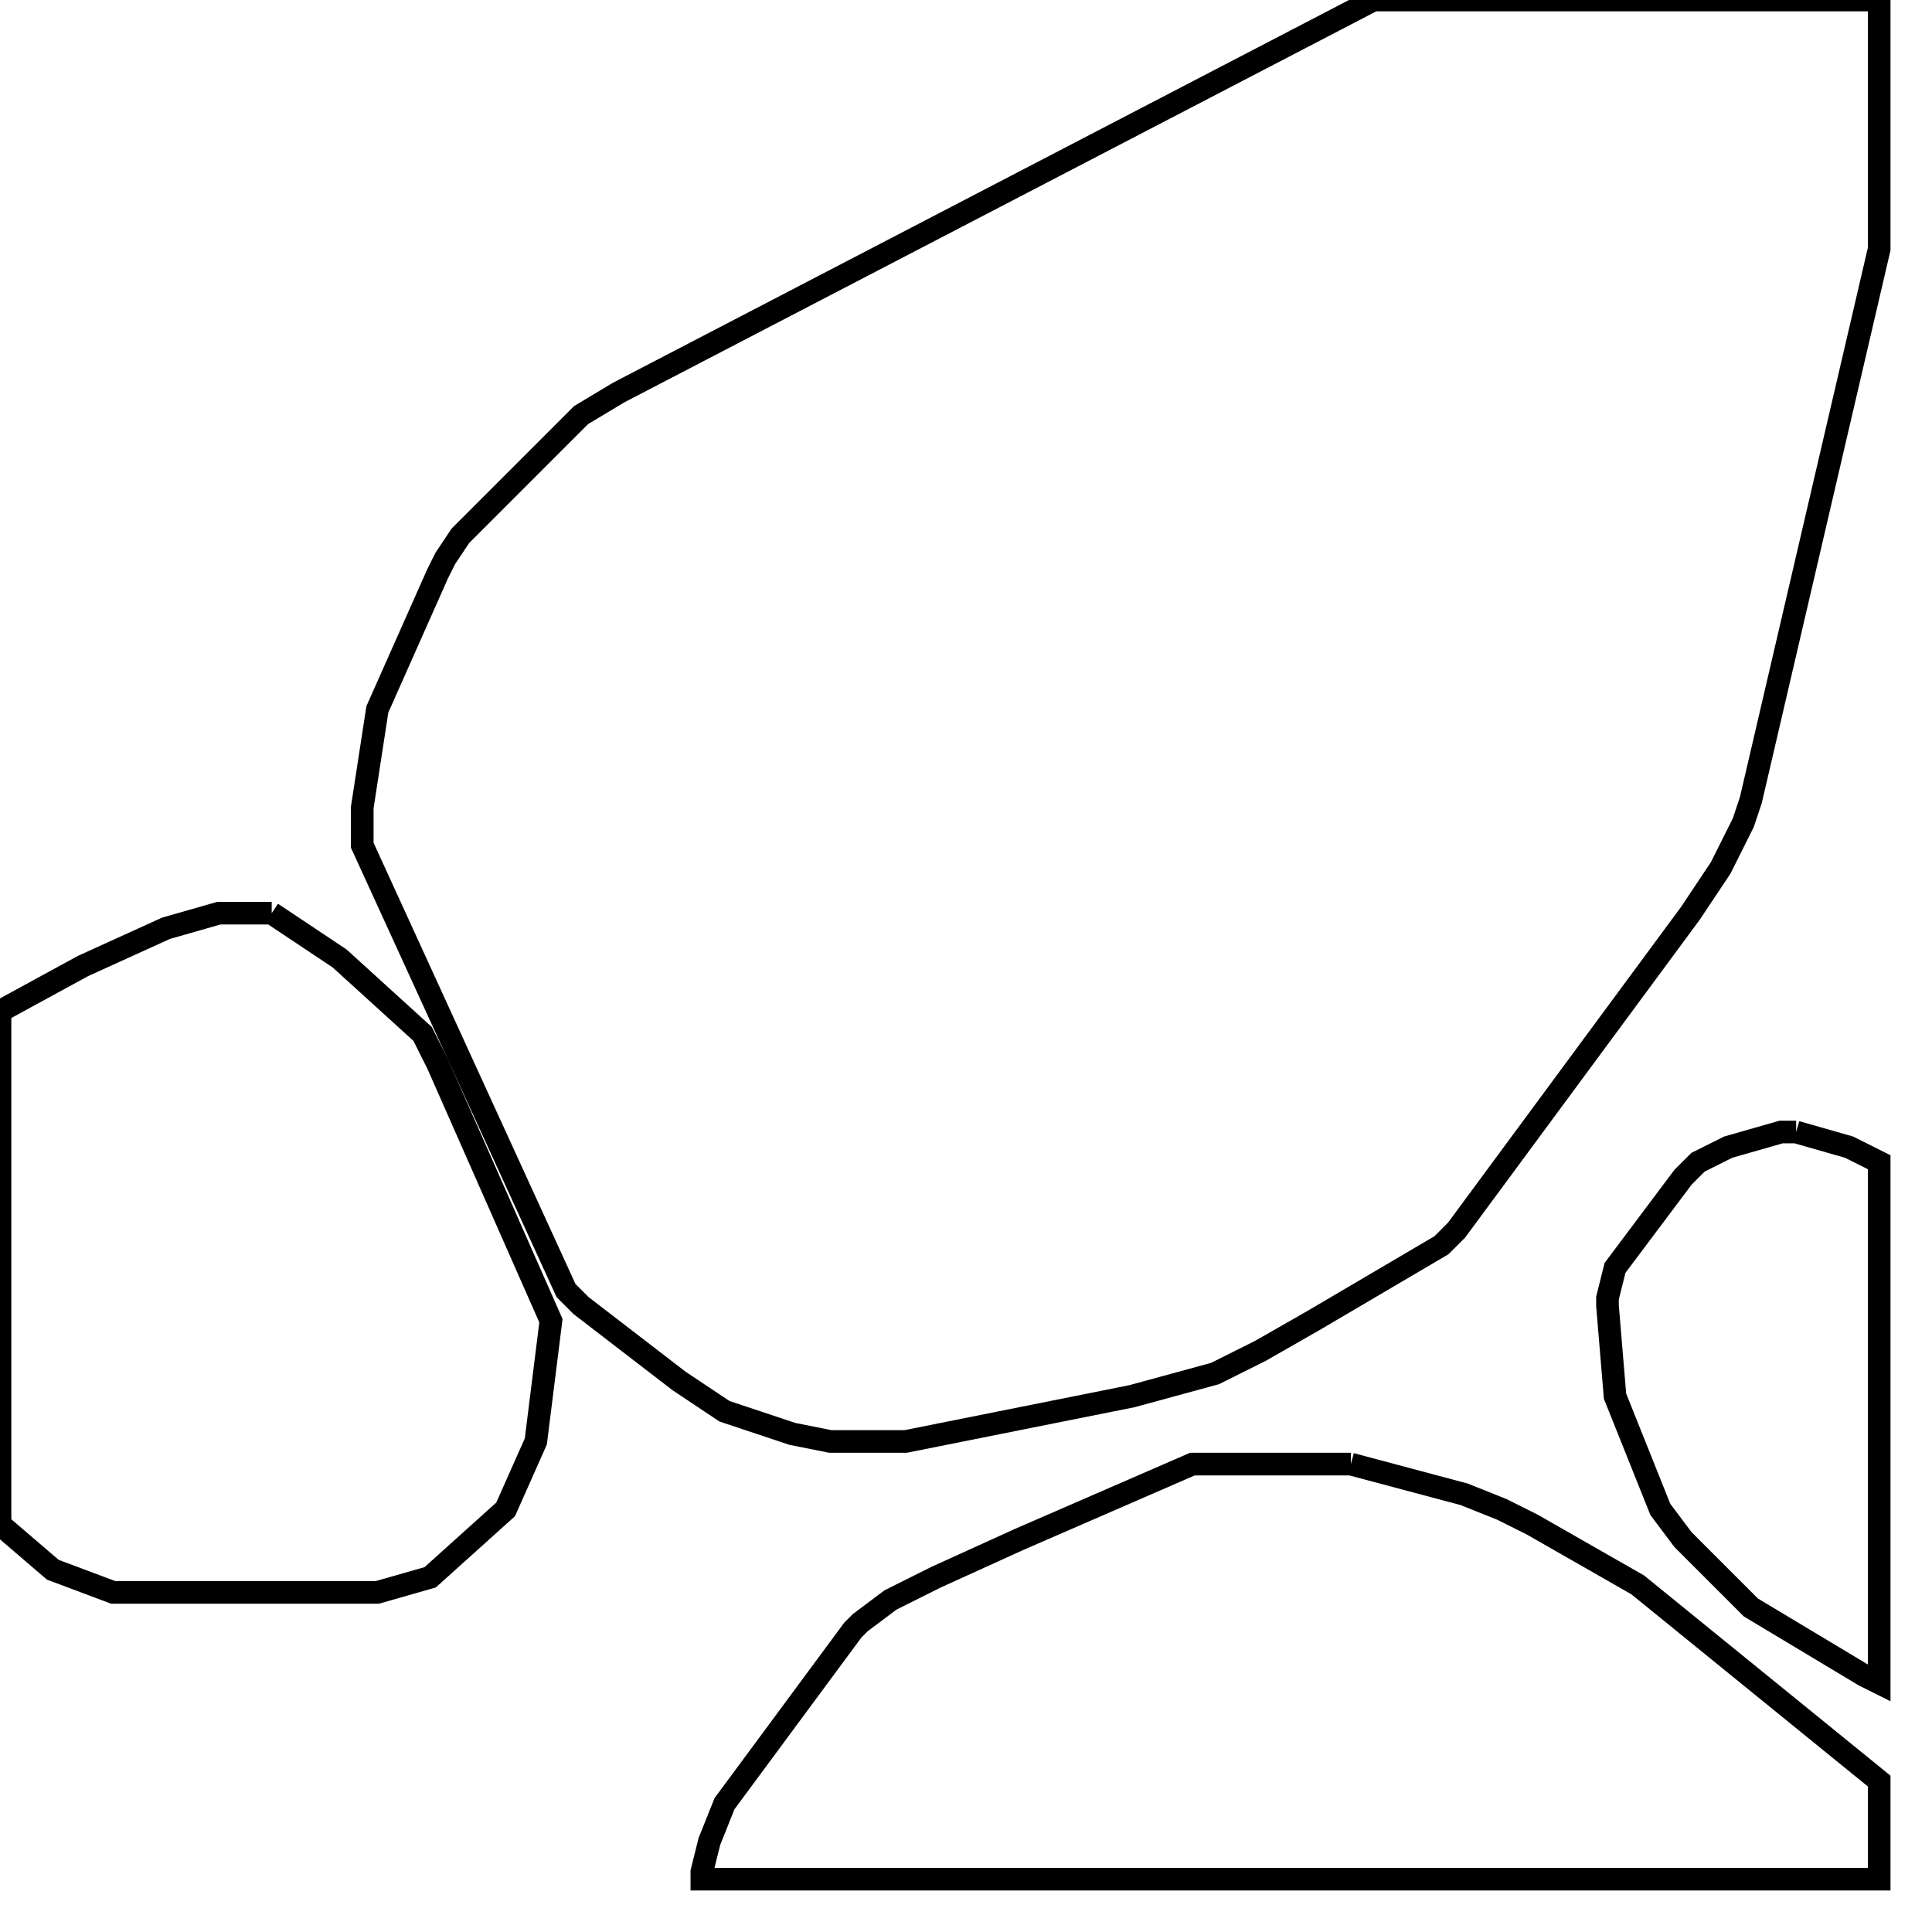 <svg width="256" height="256" xmlns="http://www.w3.org/2000/svg" fill-opacity="0" stroke="black" stroke-width="3" ><path d="M249 0 249 33 232 106 231 109 228 115 224 121 193 163 191 165 174 175 167 179 161 182 150 185 120 191 110 191 105 190 96 187 90 183 77 173 75 171 48 112 48 107 50 94 58 76 59 74 61 71 77 55 82 52 182 0 249 0 "/><path d="M36 121 45 127 56 137 58 141 73 175 71 191 67 200 57 209 50 211 15 211 7 208 0 202 0 134 11 128 22 123 29 121 36 121 "/><path d="M179 194 194 198 199 200 203 202 217 210 249 236 249 249 93 249 93 248 94 244 96 239 113 216 114 215 118 212 124 209 135 204 158 194 179 194 "/><path d="M238 150 245 152 249 154 249 223 247 222 232 213 223 204 220 200 214 185 213 173 213 172 214 168 223 156 225 154 229 152 236 150 238 150 "/></svg>